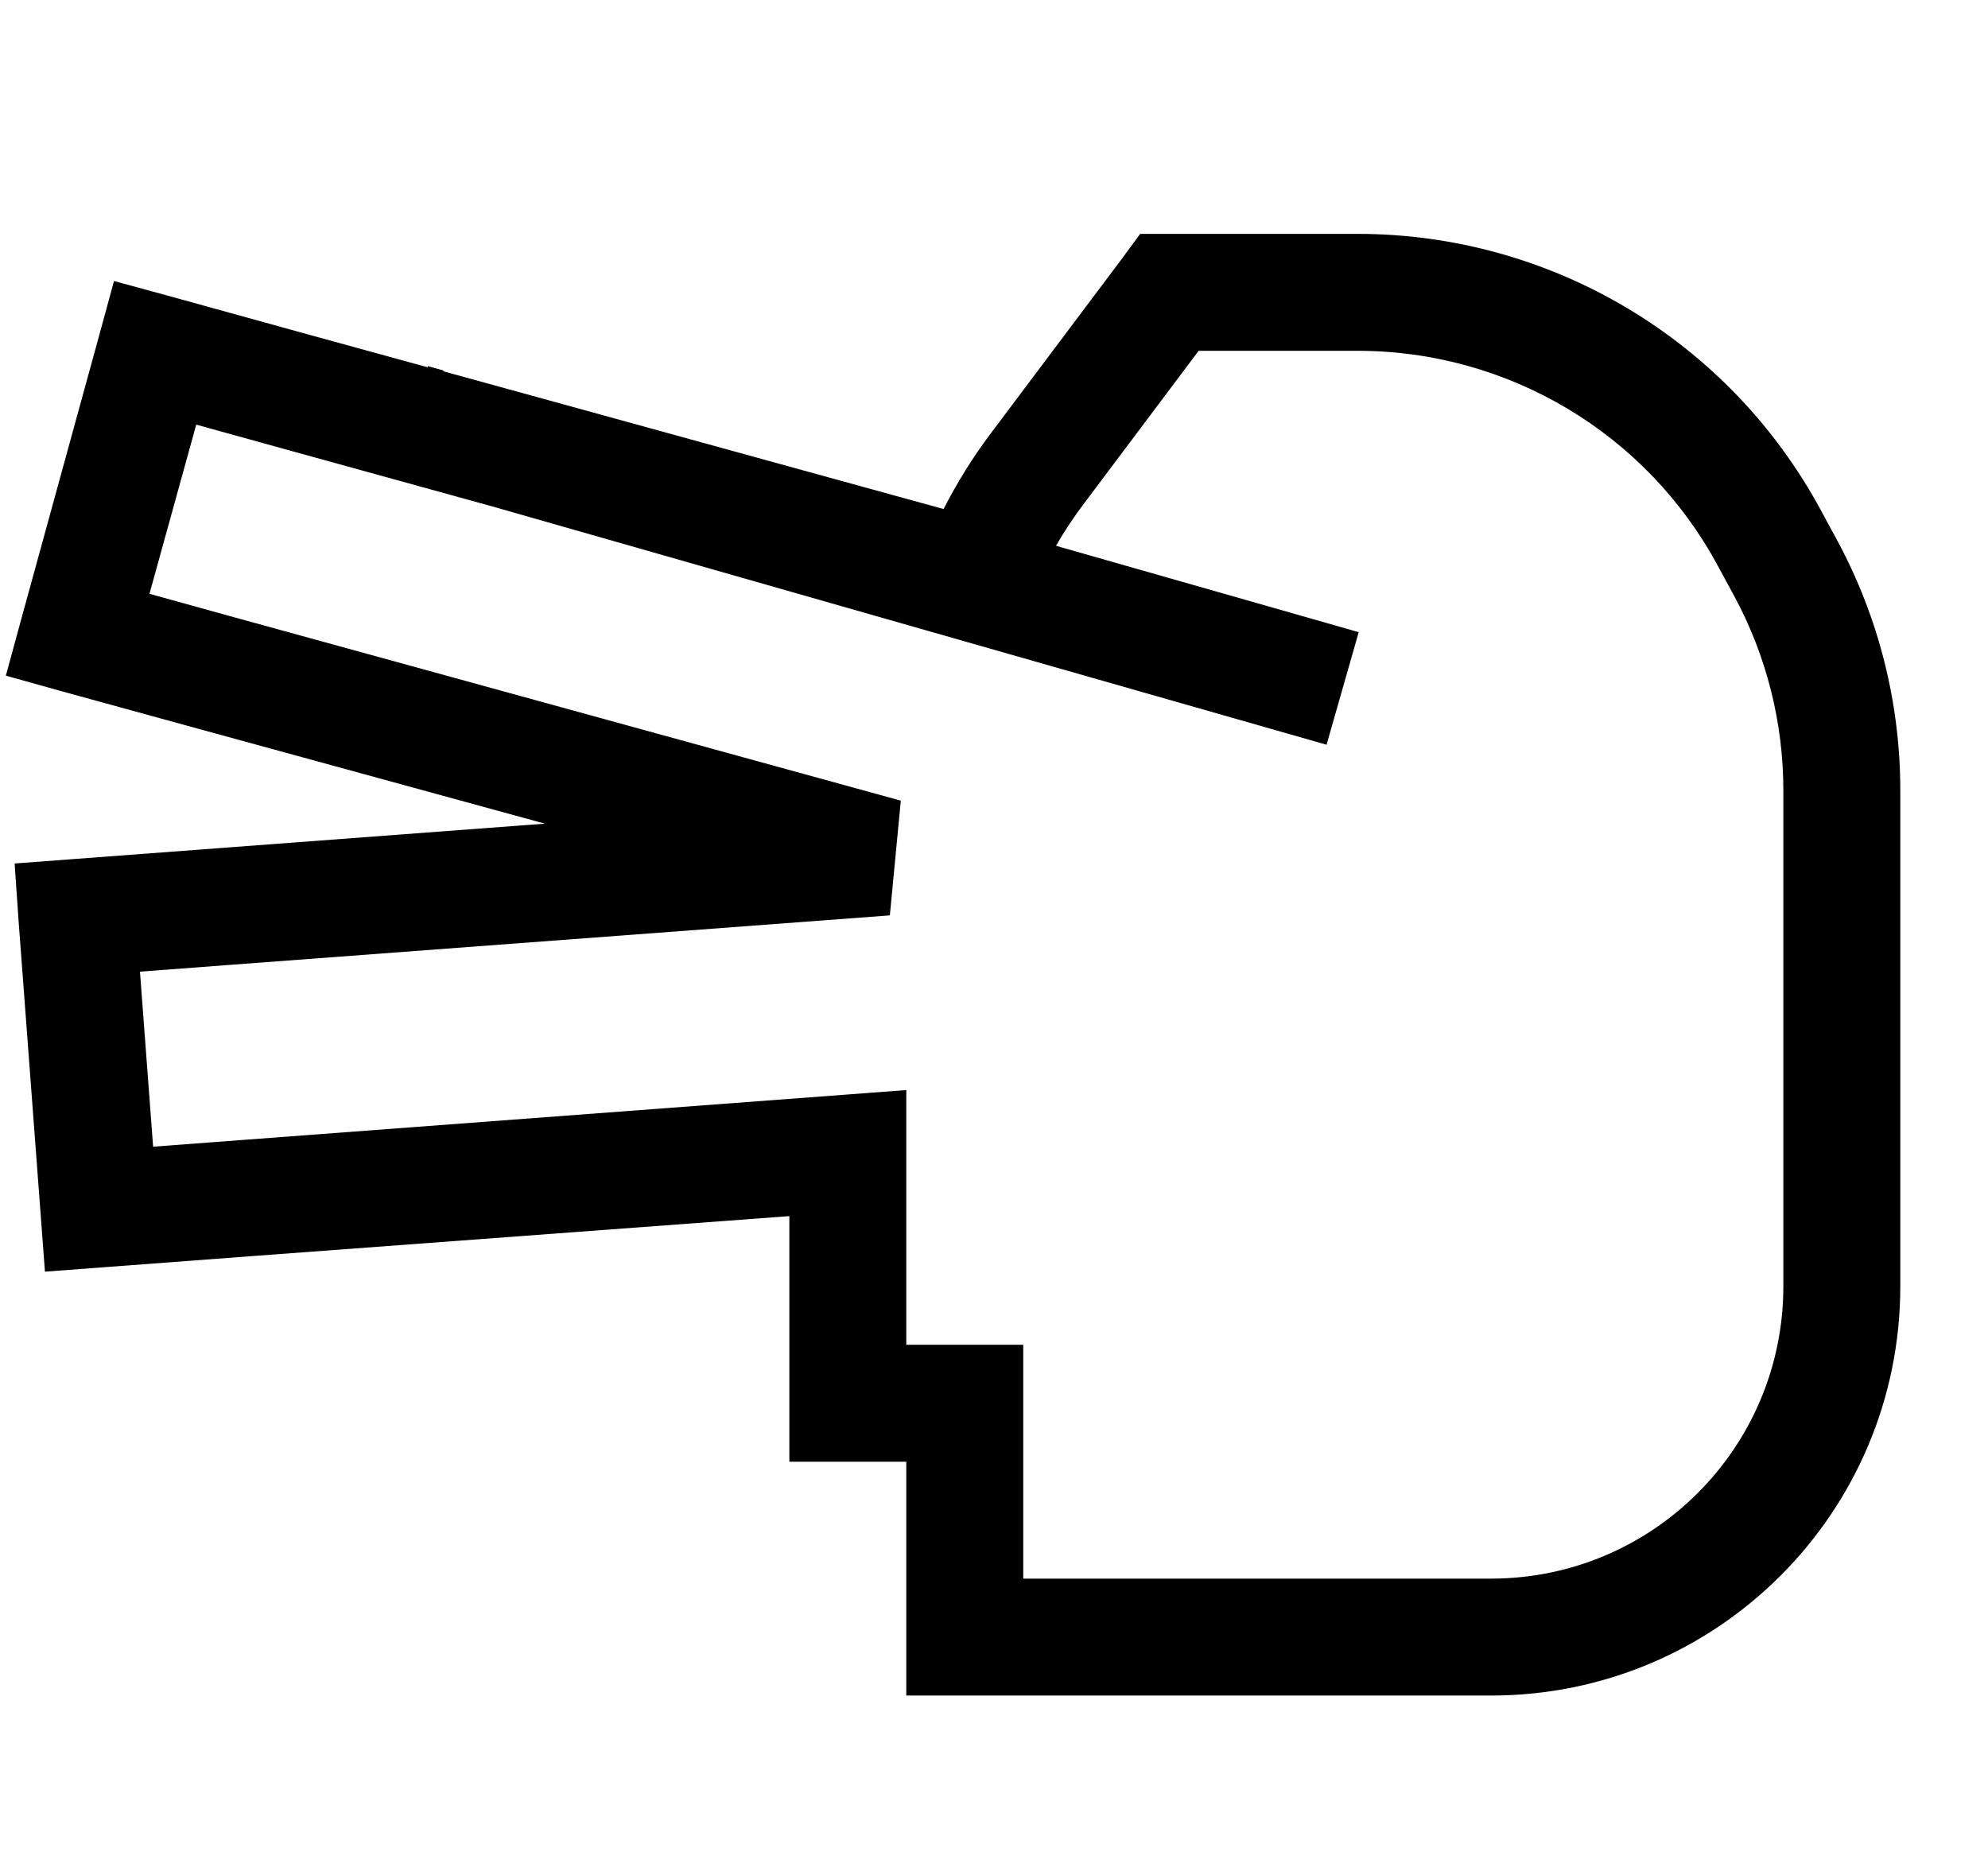 <svg xmlns="http://www.w3.org/2000/svg" viewBox="0 0 544 512" fill="currentColor" class="svgBox" id="hand-scissors-b-t"><path d="M17 189.2L1.6 184.9l4.2-15.4L27 92.3l4.2-15.4 15.4 4.2L85.3 91.8l31.7 8.7 .1-.3 4.3 1.2-.1 .2 136.9 37.7c3.7-7.2 8-14.2 13-20.8l36.1-48.1L312 64l8 0 51.5 0c53 0 101.7 29.1 126.8 75.7l4.5 8.3c11.3 21 17.2 44.4 17.2 68.3L520 352c0 61.9-50.1 112-112 112l-8 0-88 0-48 0-16 0 0-16 0-48-16 0-16 0 0-16 0-51.2L68.2 343.8l-39.9 3-16 1.2-1.2-16-6-79.8L4 236.3l16-1.2 39.9-3 89.2-6.7L55.6 199.8 17 189.2zm272.1-39.8l67.3 19.2 15.4 4.4L363 203.8l-15.4-4.4L134.4 138.5 76.8 122.6l-23.1-6.4L40.9 162.5 64 168.9l182.5 50.2-3 31.4L62.2 264.1l-23.9 1.8 3.6 47.9 23.9-1.8 165-12.4 17.2-1.3 0 17.2 0 52.5 16 0 16 0 0 16 0 48 32 0 88 0 8 0c44.2 0 80-35.8 80-80l0-135.7c0-18.5-4.6-36.8-13.4-53.1l-4.5-8.3C450.6 118.6 412.7 96 371.5 96L328 96l-31.3 41.7c-2.8 3.7-5.4 7.6-7.7 11.6z"/></svg>